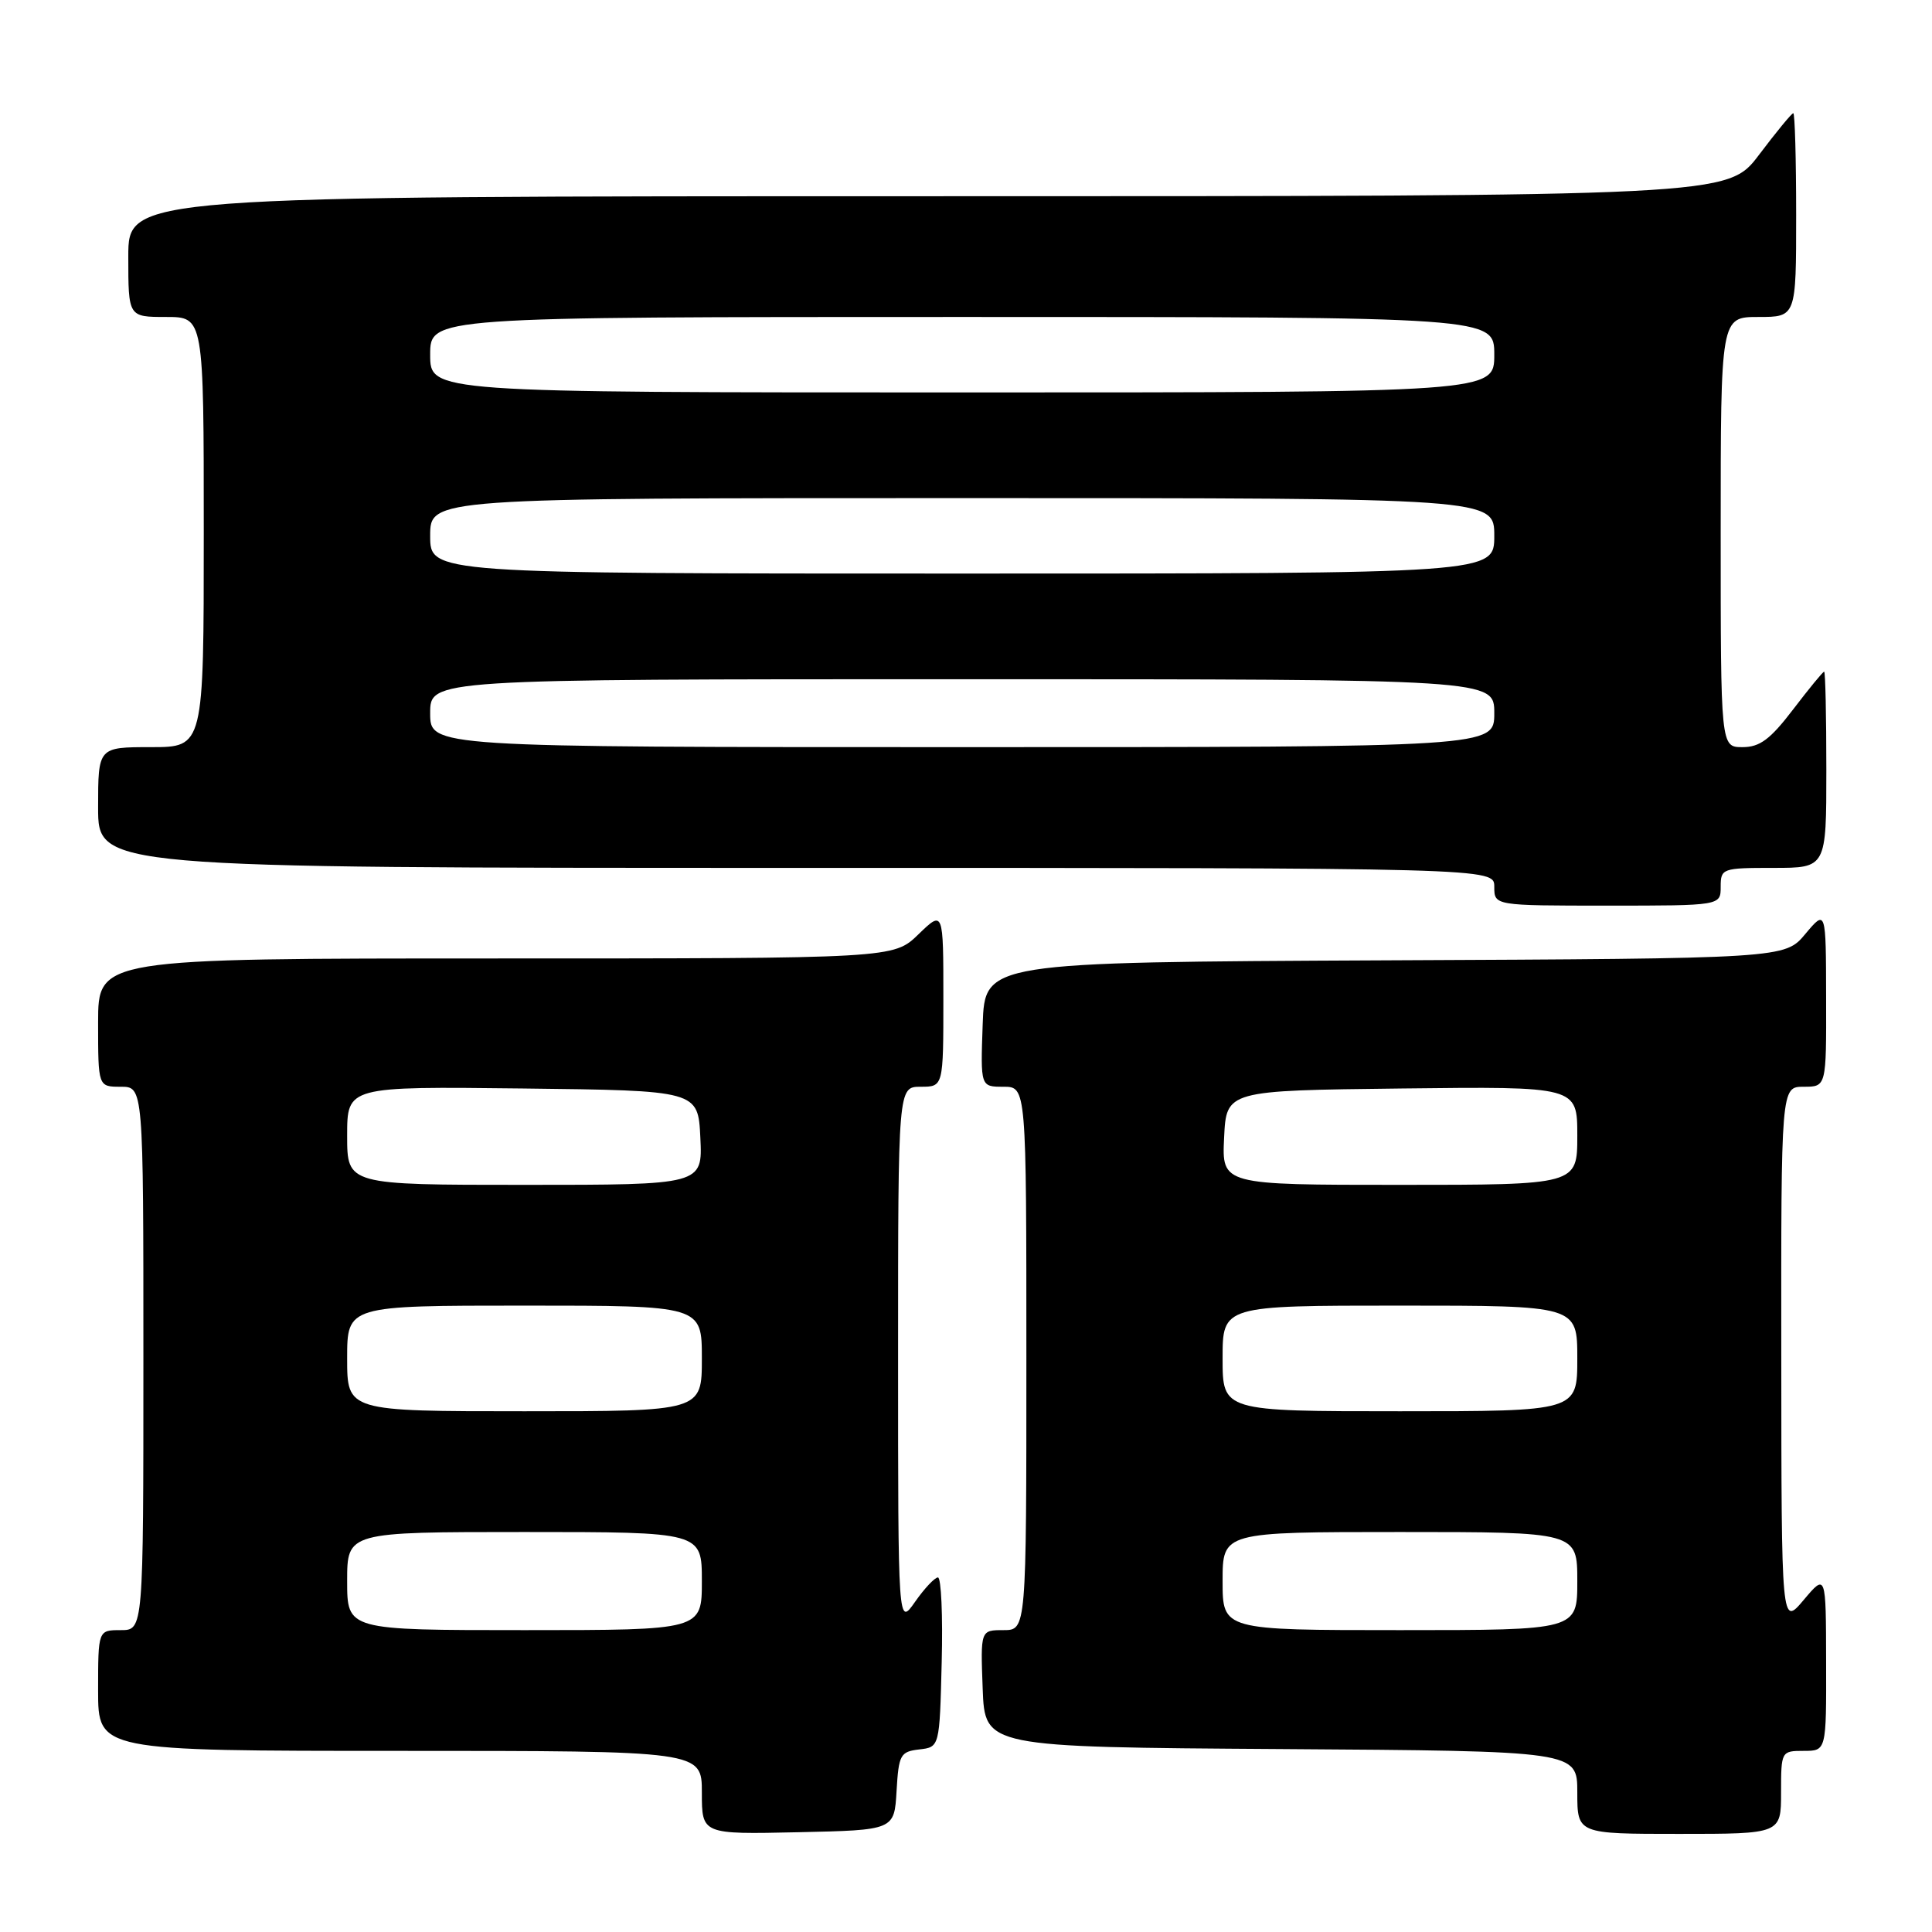 <?xml version="1.0" encoding="UTF-8" standalone="no"?>
<!DOCTYPE svg PUBLIC "-//W3C//DTD SVG 1.1//EN" "http://www.w3.org/Graphics/SVG/1.1/DTD/svg11.dtd" >
<svg xmlns="http://www.w3.org/2000/svg" xmlns:xlink="http://www.w3.org/1999/xlink" version="1.1" viewBox="0 0 256 256">
 <g >
 <path fill="currentColor"
d=" M 118.80 237.31 C 119.08 232.51 119.30 232.10 121.80 231.81 C 124.50 231.50 124.50 231.50 124.78 220.25 C 124.94 214.06 124.71 209.01 124.28 209.02 C 123.85 209.03 122.49 210.48 121.25 212.25 C 119.00 215.47 119.00 215.47 119.00 179.74 C 119.00 144.00 119.00 144.00 122.00 144.00 C 125.00 144.00 125.00 144.00 125.00 132.30 C 125.00 120.61 125.00 120.61 121.70 123.80 C 118.40 127.00 118.40 127.00 65.70 127.00 C 13.00 127.00 13.00 127.00 13.00 135.50 C 13.00 144.00 13.00 144.00 16.00 144.00 C 19.00 144.00 19.00 144.00 19.00 180.00 C 19.00 216.00 19.00 216.00 16.00 216.00 C 13.00 216.00 13.00 216.00 13.00 224.00 C 13.00 232.00 13.00 232.00 53.00 232.00 C 93.00 232.00 93.00 232.00 93.00 237.53 C 93.00 243.06 93.00 243.06 105.75 242.78 C 118.50 242.50 118.50 242.50 118.80 237.31 Z  M 236.00 237.50 C 236.00 232.06 236.03 232.00 239.00 232.00 C 242.00 232.00 242.00 232.00 241.97 220.25 C 241.95 208.50 241.95 208.50 239.00 212.00 C 236.05 215.50 236.05 215.50 236.03 179.75 C 236.00 144.00 236.00 144.00 239.00 144.00 C 242.00 144.00 242.00 144.00 241.97 132.25 C 241.95 120.50 241.95 120.50 239.22 123.75 C 236.50 127.01 236.50 127.01 183.50 127.25 C 130.50 127.50 130.50 127.50 130.21 135.75 C 129.92 144.00 129.92 144.00 132.96 144.00 C 136.00 144.00 136.00 144.00 136.00 180.00 C 136.00 216.00 136.00 216.00 132.96 216.00 C 129.92 216.00 129.92 216.00 130.21 223.75 C 130.50 231.50 130.50 231.50 169.75 231.76 C 209.00 232.02 209.00 232.02 209.00 237.51 C 209.00 243.00 209.00 243.00 222.50 243.00 C 236.00 243.00 236.00 243.00 236.00 237.50 Z  M 228.00 117.50 C 228.00 115.07 228.20 115.00 235.00 115.00 C 242.00 115.00 242.00 115.00 242.00 102.00 C 242.00 94.85 241.87 89.00 241.71 89.00 C 241.54 89.00 239.70 91.25 237.60 94.00 C 234.57 97.97 233.19 99.00 230.89 99.00 C 228.00 99.00 228.00 99.00 228.00 70.50 C 228.00 42.00 228.00 42.00 233.00 42.00 C 238.00 42.00 238.00 42.00 238.00 28.50 C 238.00 21.07 237.83 15.00 237.62 15.00 C 237.41 15.00 235.37 17.48 233.09 20.50 C 228.94 26.00 228.94 26.00 122.97 26.00 C 17.00 26.00 17.00 26.00 17.00 34.00 C 17.00 42.00 17.00 42.00 22.00 42.00 C 27.00 42.00 27.00 42.00 27.00 70.50 C 27.00 99.00 27.00 99.00 20.00 99.00 C 13.00 99.00 13.00 99.00 13.00 107.00 C 13.00 115.00 13.00 115.00 105.50 115.00 C 198.00 115.00 198.00 115.00 198.00 117.50 C 198.00 120.00 198.00 120.00 213.00 120.00 C 228.00 120.00 228.00 120.00 228.00 117.50 Z  M 46.00 209.50 C 46.00 203.00 46.00 203.00 69.50 203.00 C 93.00 203.00 93.00 203.00 93.00 209.50 C 93.00 216.00 93.00 216.00 69.50 216.00 C 46.00 216.00 46.00 216.00 46.00 209.50 Z  M 46.00 180.00 C 46.00 173.00 46.00 173.00 69.50 173.00 C 93.00 173.00 93.00 173.00 93.00 180.00 C 93.00 187.00 93.00 187.00 69.50 187.00 C 46.00 187.00 46.00 187.00 46.00 180.00 Z  M 46.00 150.48 C 46.00 143.96 46.00 143.96 69.25 144.23 C 92.50 144.50 92.50 144.50 92.80 150.75 C 93.10 157.00 93.10 157.00 69.55 157.00 C 46.00 157.00 46.00 157.00 46.00 150.48 Z  M 162.00 209.50 C 162.00 203.00 162.00 203.00 185.50 203.00 C 209.00 203.00 209.00 203.00 209.00 209.50 C 209.00 216.00 209.00 216.00 185.50 216.00 C 162.00 216.00 162.00 216.00 162.00 209.50 Z  M 162.00 180.00 C 162.00 173.00 162.00 173.00 185.50 173.00 C 209.00 173.00 209.00 173.00 209.00 180.00 C 209.00 187.00 209.00 187.00 185.50 187.00 C 162.00 187.00 162.00 187.00 162.00 180.00 Z  M 162.20 150.75 C 162.50 144.50 162.50 144.50 185.75 144.23 C 209.00 143.96 209.00 143.96 209.00 150.48 C 209.00 157.00 209.00 157.00 185.45 157.00 C 161.90 157.00 161.90 157.00 162.20 150.75 Z  M 57.00 94.50 C 57.00 90.00 57.00 90.00 127.50 90.00 C 198.00 90.00 198.00 90.00 198.00 94.50 C 198.00 99.00 198.00 99.00 127.50 99.00 C 57.00 99.00 57.00 99.00 57.00 94.50 Z  M 57.00 71.00 C 57.00 66.00 57.00 66.00 127.50 66.00 C 198.00 66.00 198.00 66.00 198.00 71.00 C 198.00 76.00 198.00 76.00 127.50 76.00 C 57.00 76.00 57.00 76.00 57.00 71.00 Z  M 57.00 47.00 C 57.00 42.00 57.00 42.00 127.50 42.00 C 198.00 42.00 198.00 42.00 198.00 47.00 C 198.00 52.00 198.00 52.00 127.50 52.00 C 57.00 52.00 57.00 52.00 57.00 47.00 Z "/>
</g>
</svg>